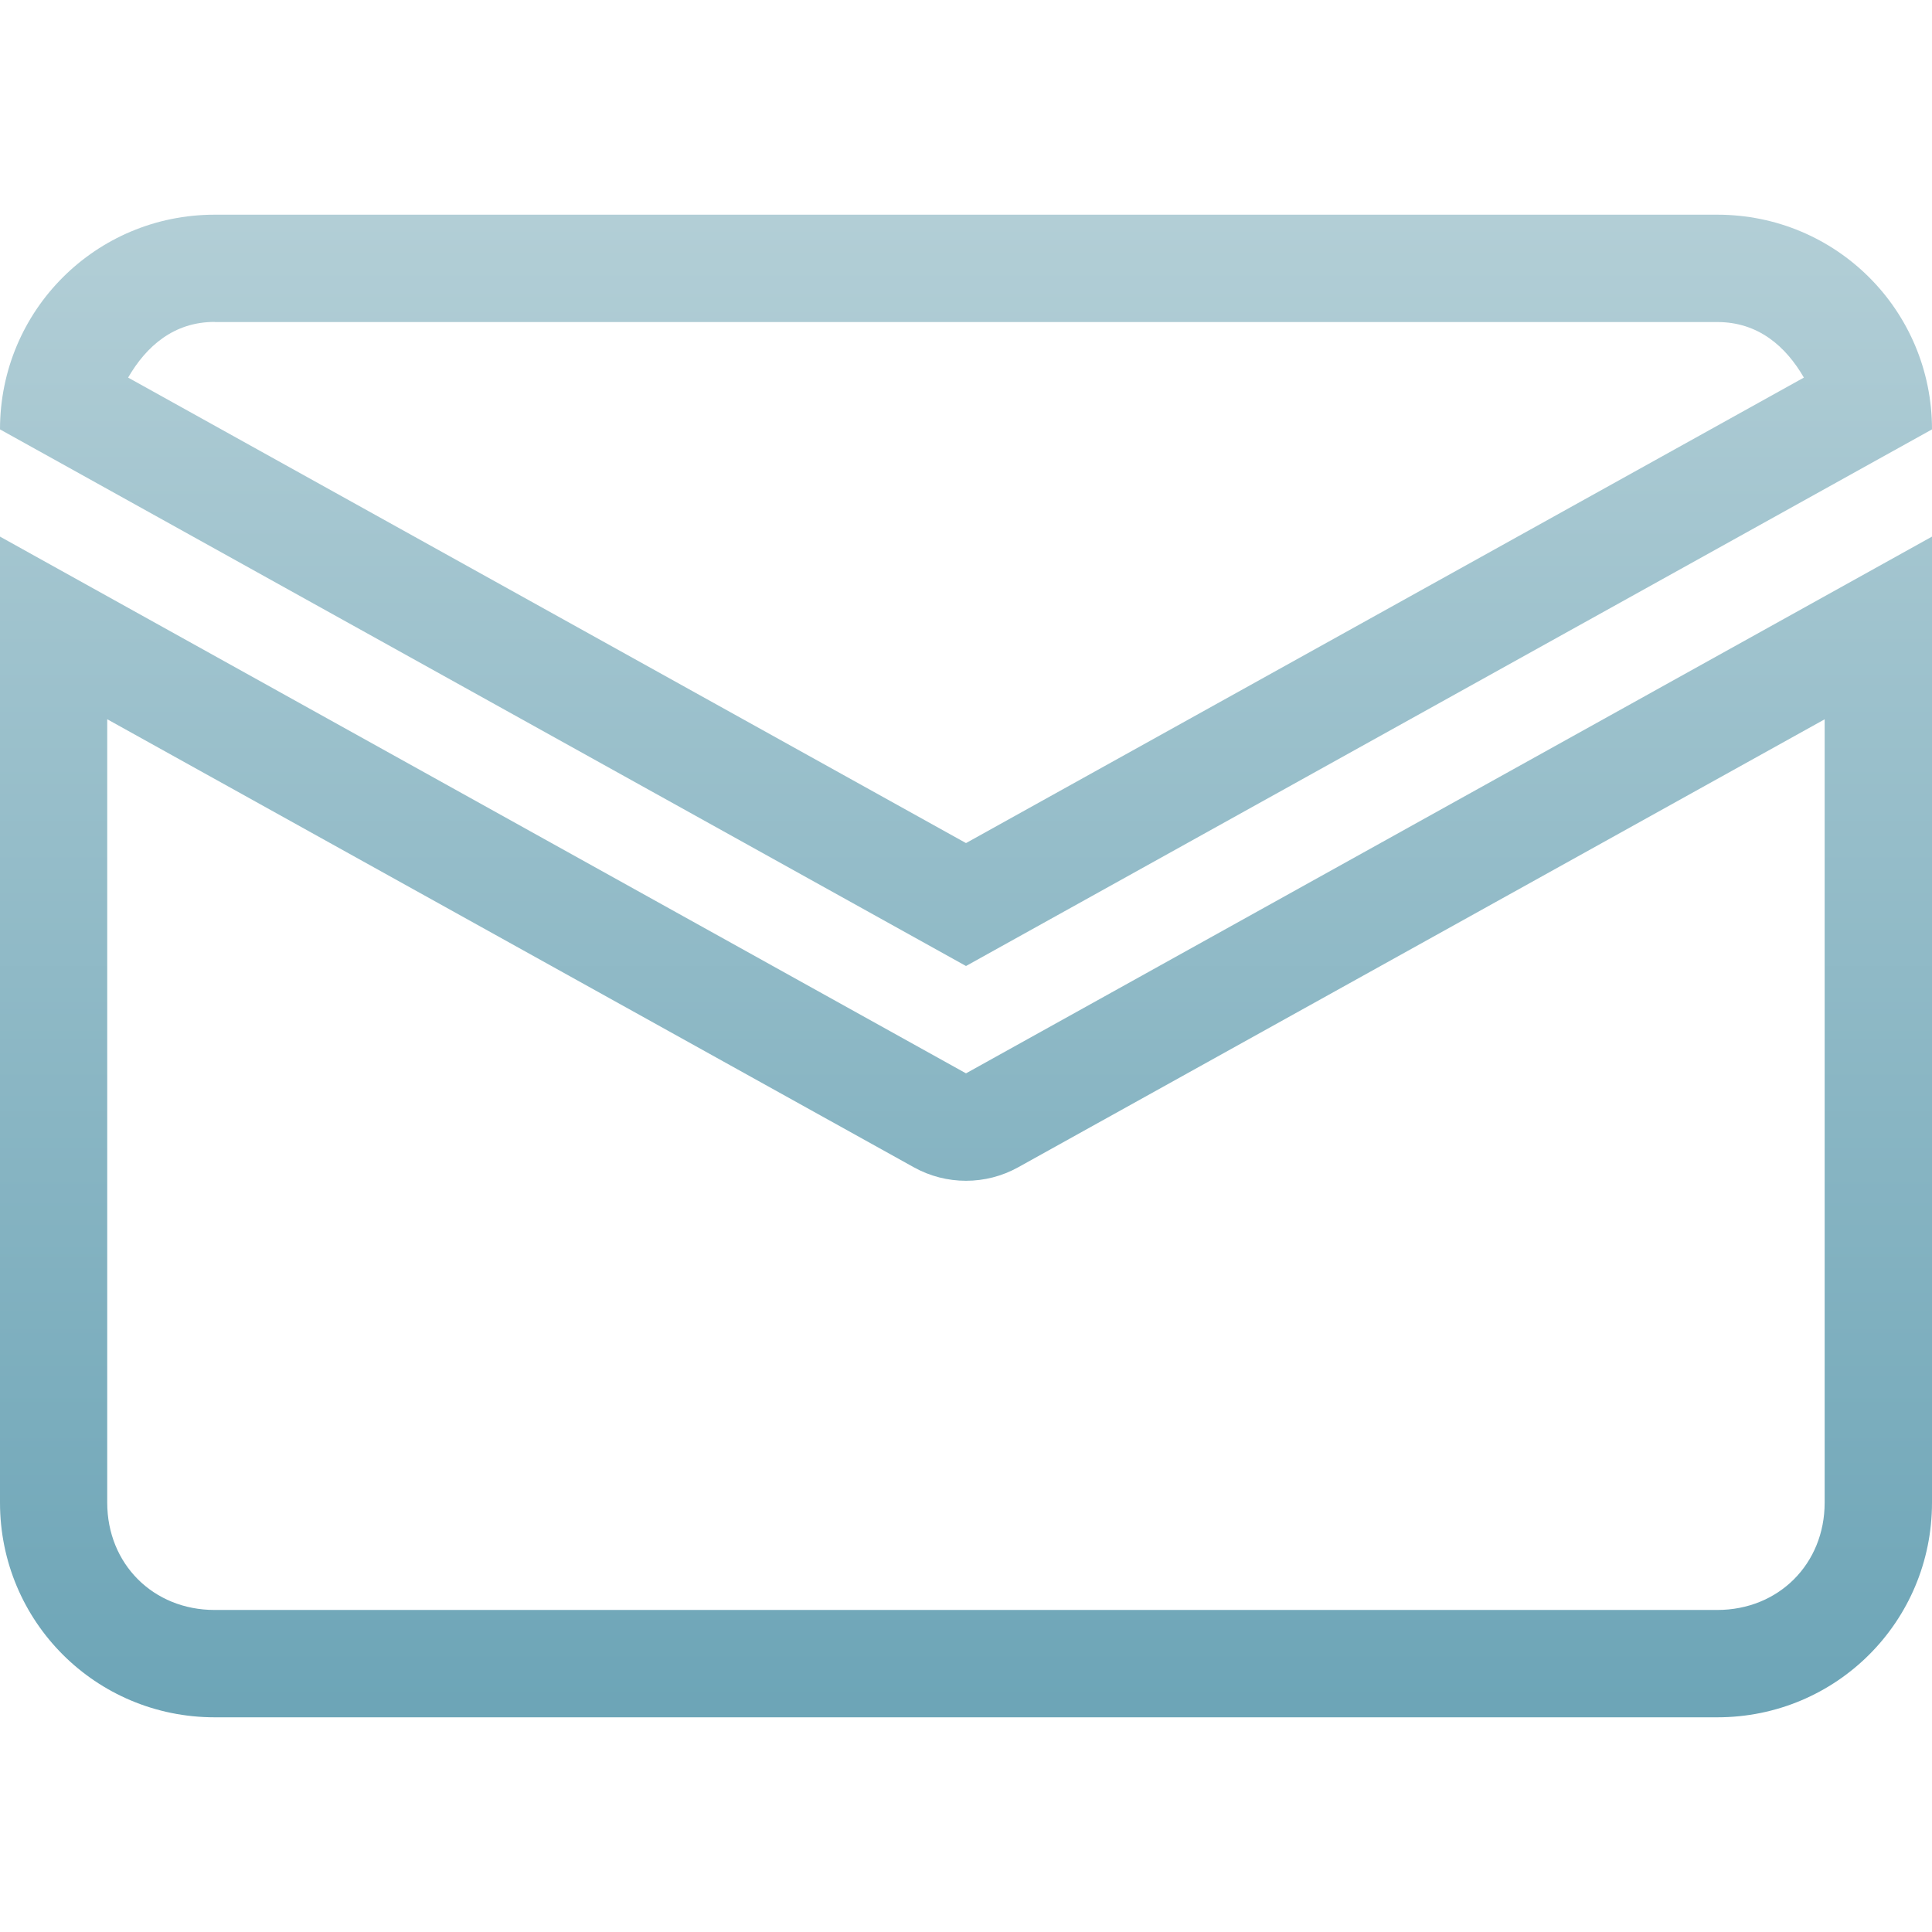 <svg xmlns="http://www.w3.org/2000/svg" width="16" height="16" version="1.1">
 <defs>
  <style id="current-color-scheme" type="text/css">
    .ColorScheme-Text { color: #d3dae3; } .ColorScheme-Highlight { color:#5294e2; }
  </style>
  <linearGradient id="telinkrin" x1="0%" x2="0%" y1="0%" y2="100%">
    <stop offset="0%" style="stop-color:#b2ced6; stop-opacity:1"/>
    <stop offset="100%" style="stop-color:#6da5b7; stop-opacity:1"/>
  </linearGradient>
 </defs>
  <path fill="url(#telinkrin)" class="ColorScheme-Text" d="M 1.778 1.778 C 0.793 1.778 0 2.571 0 3.556 L 8 8 L 16 3.556 C 16 2.571 15.207 1.778 14.222 1.778 L 1.778 1.778 Z M 1.778 2.667 L 14.222 2.667 C 14.559 2.667 14.788 2.866 14.939 3.127 L 8 6.982 L 1.061 3.127 C 1.212 2.866 1.441 2.666 1.777 2.666 L 1.778 2.667 Z M 0 4.444 L 0 12.444 C 0 13.429 0.793 14.222 1.778 14.222 L 14.222 14.222 C 15.207 14.222 16 13.429 16 12.444 L 16 4.444 L 8 8.889 L 0 4.444 Z M 0.889 5.957 L 7.568 9.667 C 7.836 9.816 8.164 9.816 8.432 9.667 L 15.111 5.957 L 15.111 12.444 C 15.111 12.952 14.729 13.333 14.222 13.333 L 1.777 13.333 C 1.269 13.333 0.888 12.952 0.888 12.444 L 0.888 5.957 L 0.889 5.957 Z"/>
</svg>
